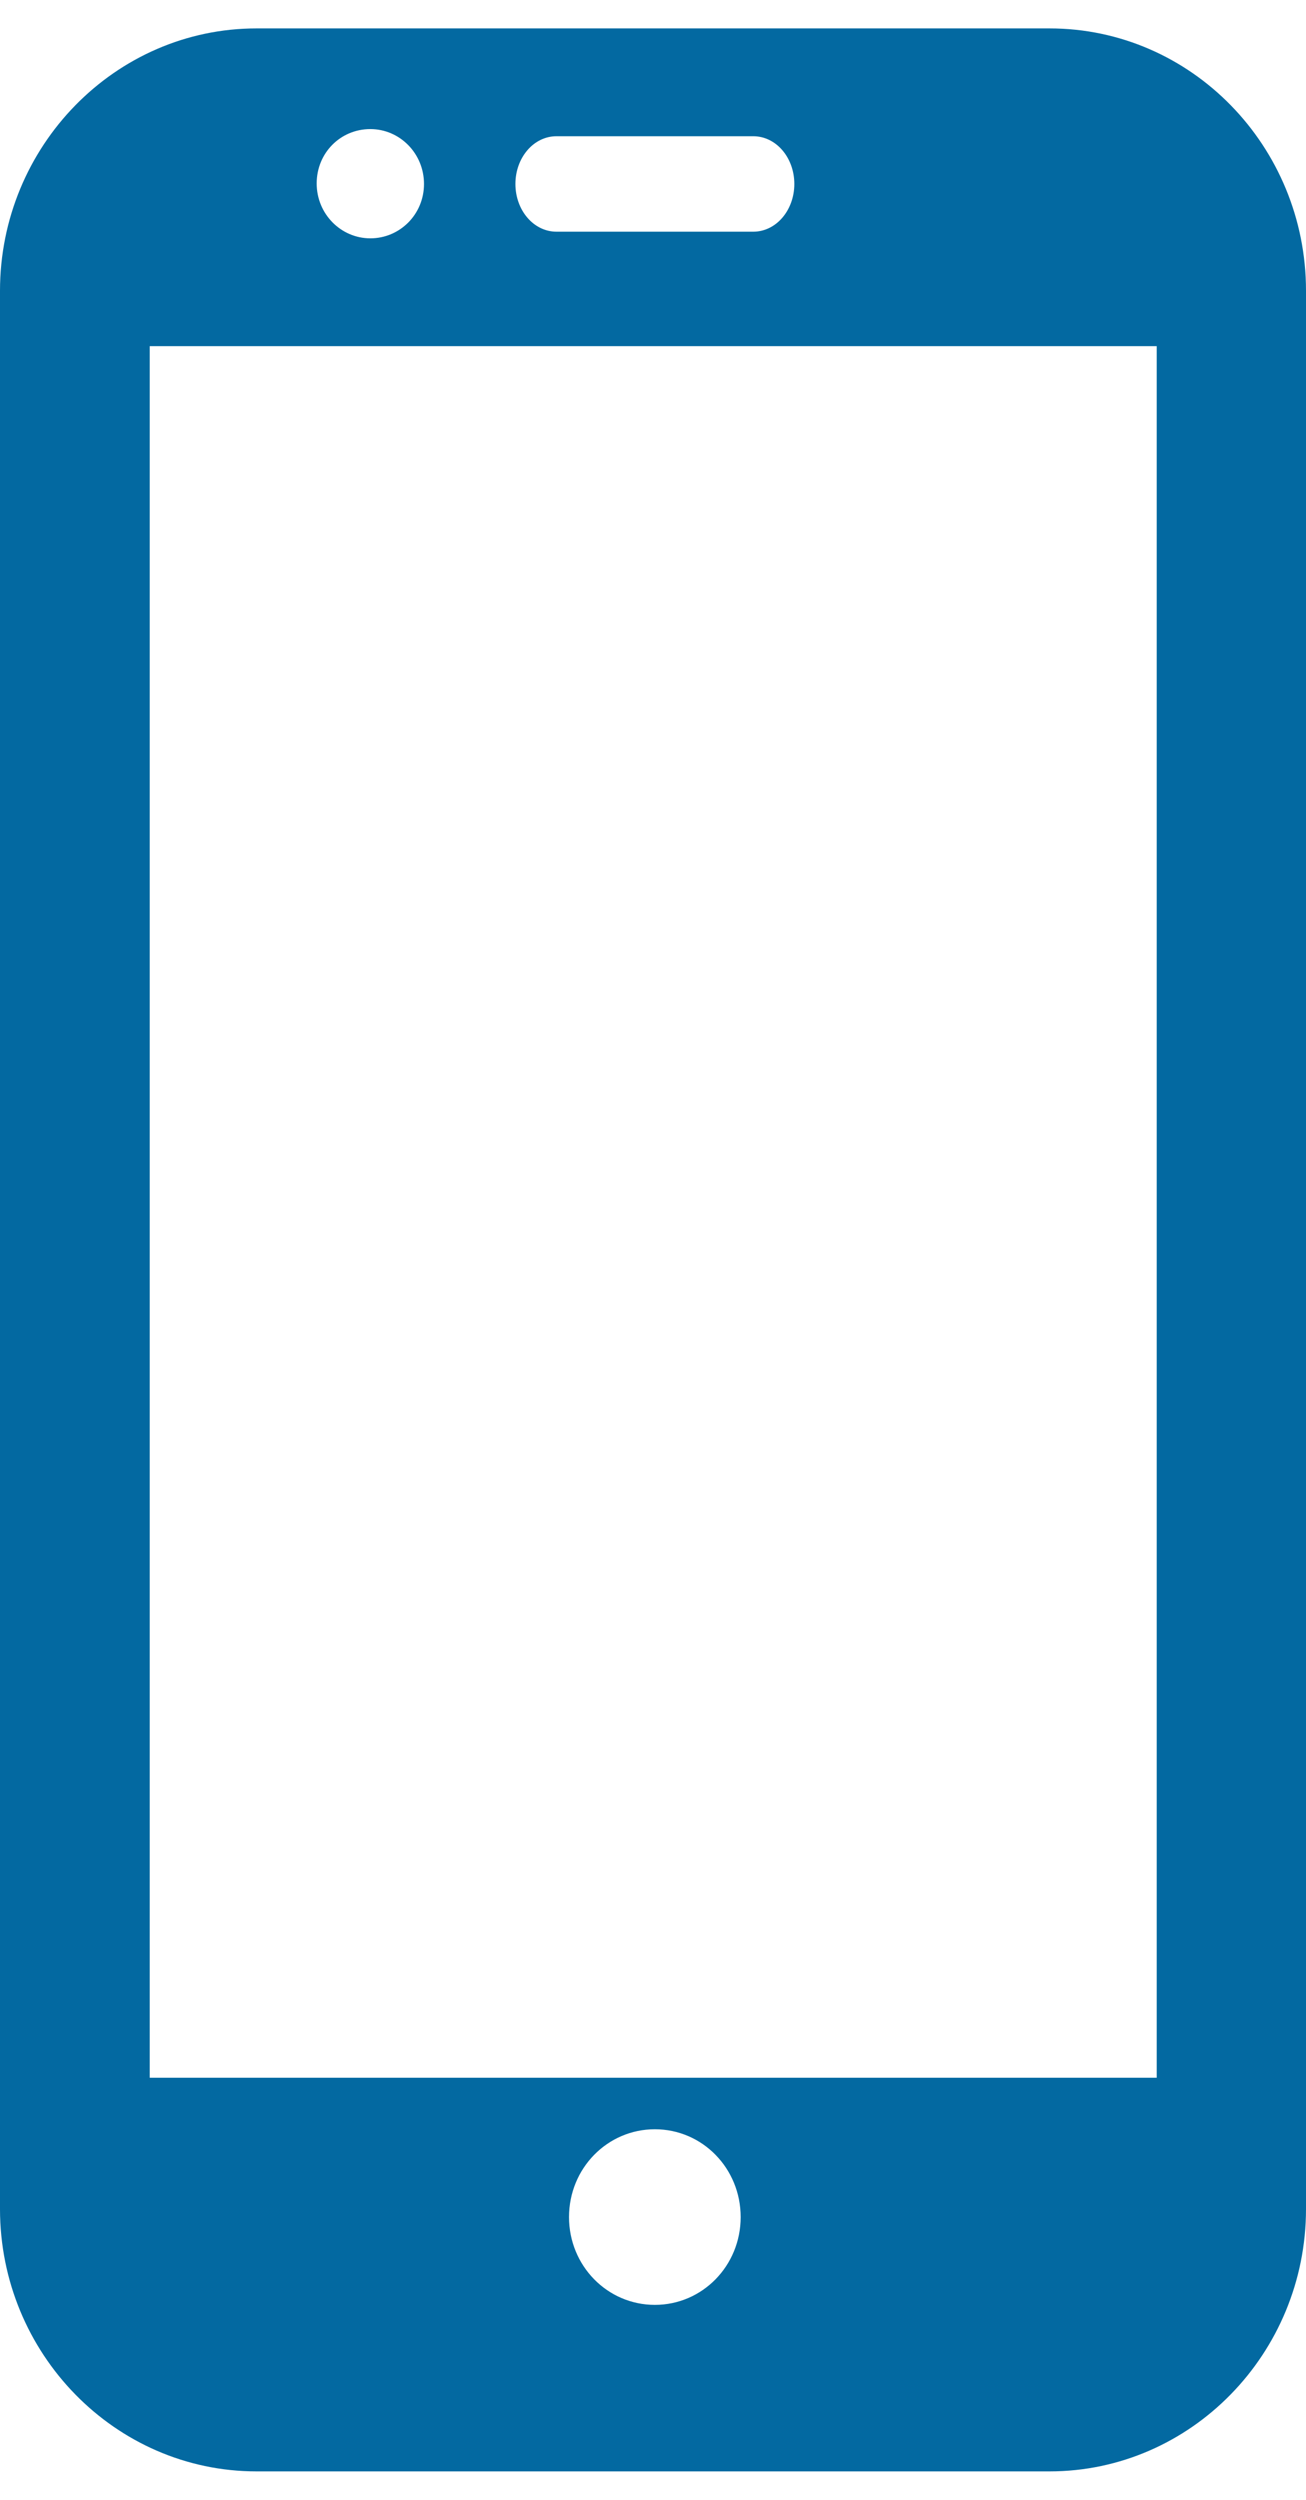 <svg width="23" height="44" viewBox="0 0 23 44" fill="none" xmlns="http://www.w3.org/2000/svg">
<path d="M18.482 0.5H4.518C2.029 0.5 0 2.574 0 5.119V38.881C0 41.426 2.029 43.5 4.518 43.5H18.482C20.971 43.5 23 41.426 23 38.881V5.119C23 2.574 20.979 0.5 18.482 0.5ZM9.8 2.398H13.266C13.669 2.398 13.989 2.776 13.989 3.238C13.989 3.7 13.669 4.078 13.266 4.078H9.8C9.397 4.078 9.077 3.7 9.077 3.238C9.077 2.776 9.397 2.398 9.8 2.398ZM6.522 2.272C7.04 2.272 7.467 2.7 7.467 3.238C7.467 3.775 7.04 4.195 6.522 4.195C6.005 4.195 5.577 3.767 5.577 3.229C5.577 2.692 5.996 2.272 6.522 2.272ZM11.533 40.569C10.695 40.569 10.021 39.88 10.021 39.024C10.021 38.167 10.695 37.478 11.533 37.478C12.371 37.478 13.044 38.167 13.044 39.024C13.044 39.88 12.371 40.569 11.533 40.569ZM20.371 36.571H2.637V6.093H20.371V36.571Z" fill="#0369A1"/>
</svg>
